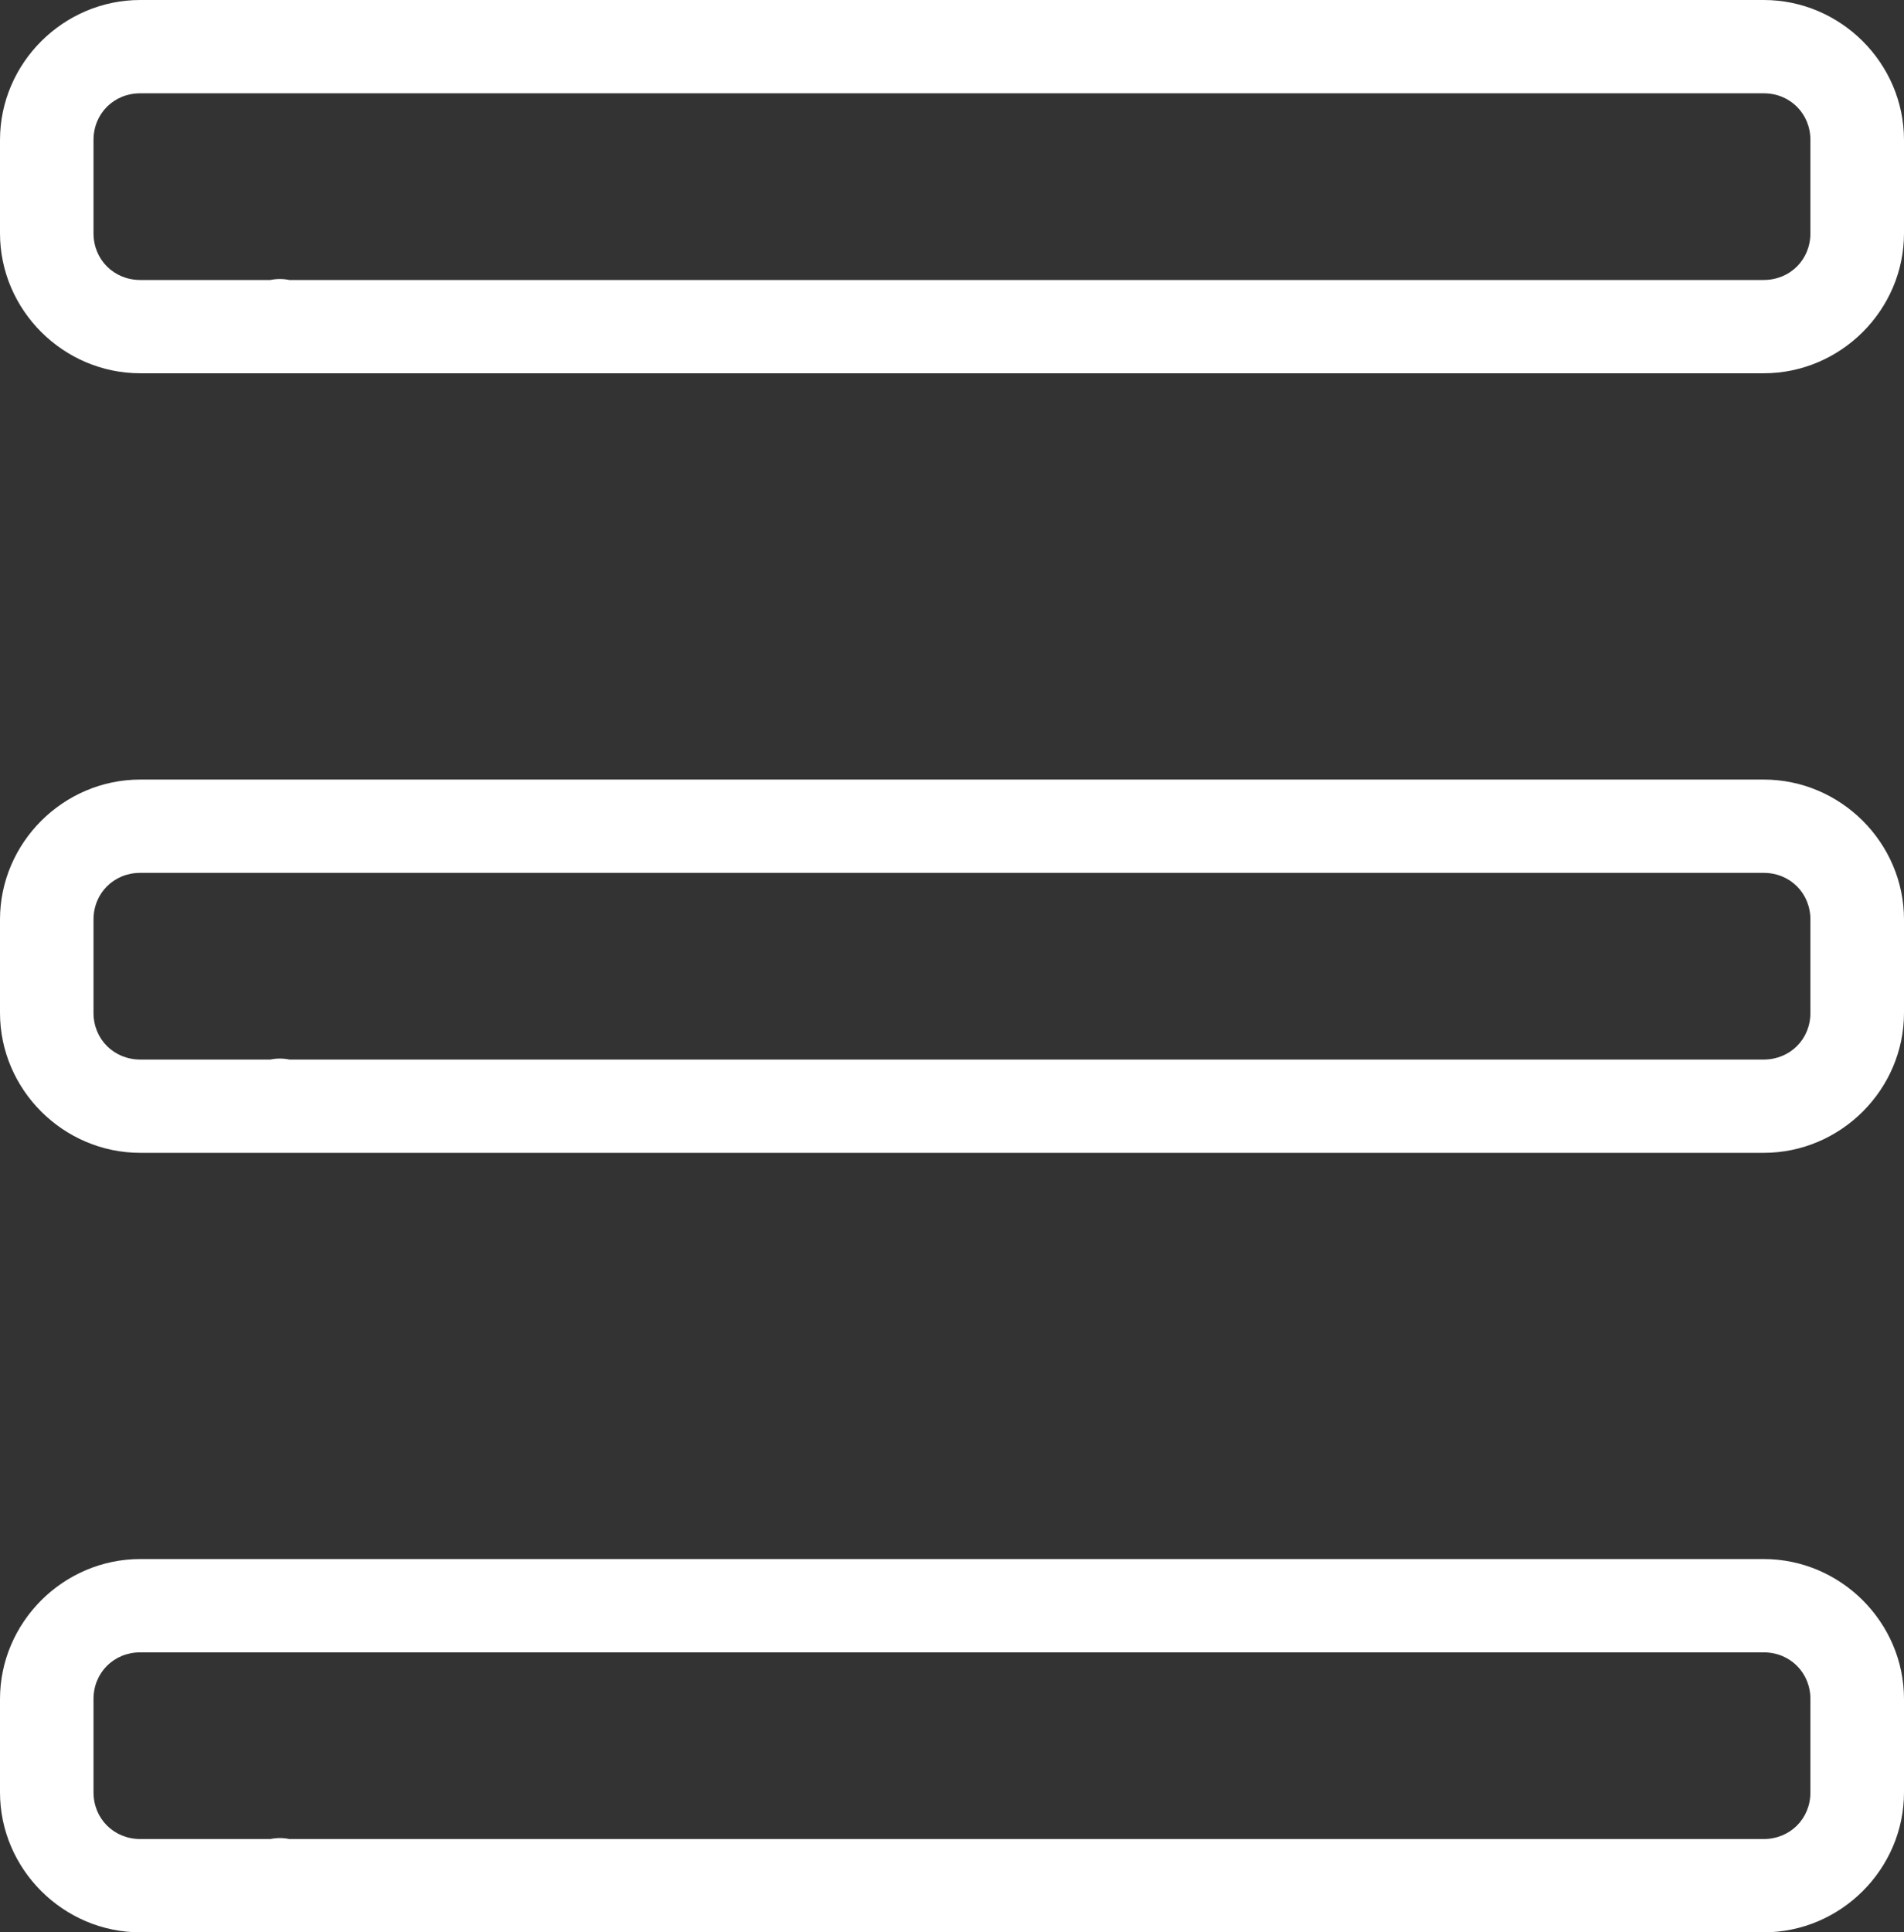 <?xml version="1.0" encoding="utf-8"?>
<!-- Generator: Adobe Illustrator 18.1.1, SVG Export Plug-In . SVG Version: 6.00 Build 0)  -->
<svg version="1.1" id="Layer_1" xmlns="http://www.w3.org/2000/svg" xmlns:xlink="http://www.w3.org/1999/xlink" x="0px" y="0px"
	 viewBox="0 0 23.537 23.88" style="enable-background:new 0 0 23.537 23.88;" xml:space="preserve">
<rect x="0" y="0" width="23.537" height="23.88" fill="#333333" stroke="none"/>
<g id="burger-line.svg">
	<g>
		<path style="fill:#FFFFFF;" d="M21.803,23.88c0.951,0,1.734-0.781,1.734-1.73v-1.153c0-0.949-0.783-1.73-1.734-1.73H1.734
			C0.783,19.267,0,20.049,0,20.997l0,1.153c0,0.949,0.783,1.73,1.734,1.73H21.803z M1.156,22.15v-1.153
			c0-0.326,0.251-0.577,0.578-0.577h20.068c0.327,0,0.578,0.251,0.578,0.577v1.153c0,0.326-0.251,0.577-0.578,0.577H3.577
			c-0.077-0.016-0.157-0.016-0.235,0H1.734C1.408,22.727,1.156,22.476,1.156,22.15z"/>
	</g>
	<g>
		<path style="fill:#FFFFFF;" d="M21.803,14.247c0.951,0,1.734-0.781,1.734-1.73v-1.153c0-0.949-0.783-1.73-1.734-1.73H1.734
			C0.783,9.634,0,10.415,0,11.364l0,1.153c0,0.949,0.783,1.73,1.734,1.73H21.803z M1.156,12.517v-1.153
			c0-0.326,0.251-0.577,0.578-0.577h20.068c0.327,0,0.578,0.251,0.578,0.577v1.153c0,0.326-0.251,0.577-0.578,0.577H3.577
			c-0.077-0.016-0.157-0.016-0.235,0H1.734C1.408,13.094,1.156,12.843,1.156,12.517z"/>
	</g>
	<g>
		<path style="fill:#FFFFFF;" d="M21.803,4.613c0.951,0,1.734-0.781,1.734-1.73V1.73c0-0.949-0.783-1.73-1.734-1.73L1.734,0
			C0.783,0,0,0.781,0,1.73l0,1.153c0,0.949,0.783,1.73,1.734,1.73H21.803z M1.156,2.883V1.73c0-0.326,0.251-0.577,0.578-0.577
			h20.068c0.327,0,0.578,0.251,0.578,0.577v1.153c0,0.326-0.251,0.577-0.578,0.577H3.577c-0.077-0.016-0.157-0.016-0.235,0H1.734
			C1.408,3.46,1.156,3.209,1.156,2.883z"/>
	</g>
</g>
</svg>

